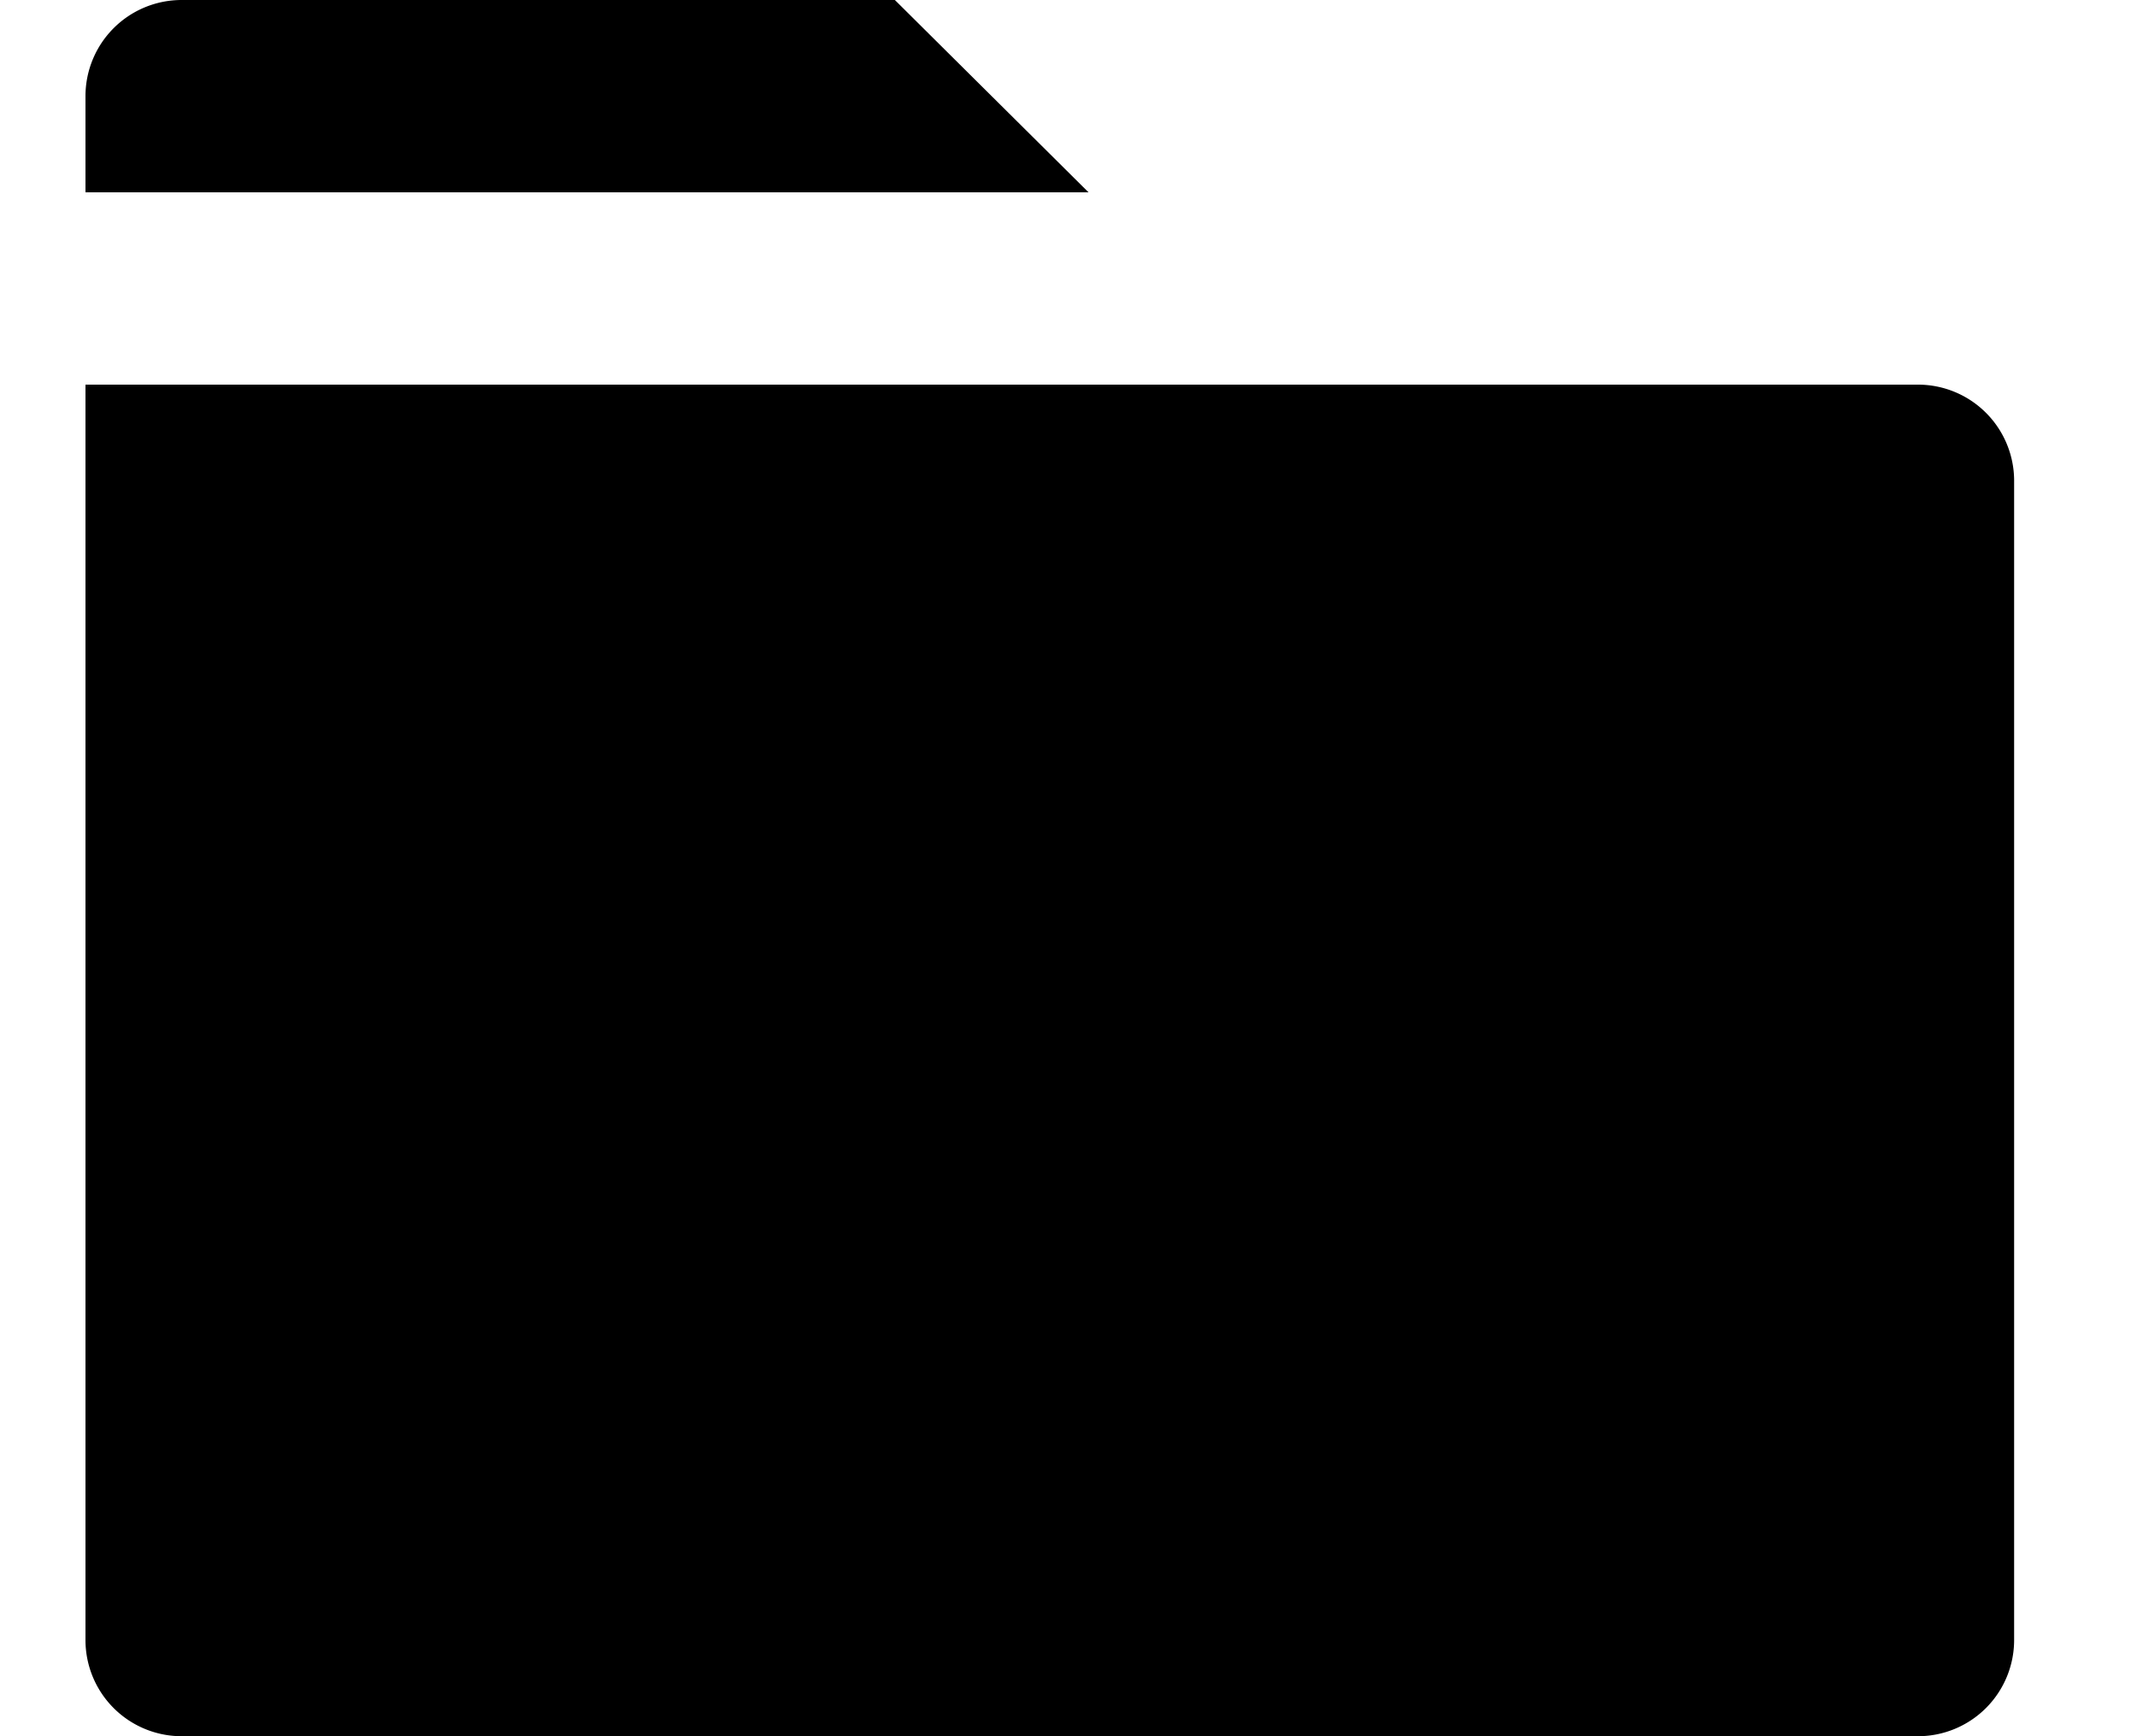<svg xmlns="http://www.w3.org/2000/svg" fill="none" viewBox="0 0 16 13">
  <path fill="currentcolor" d="M15.08 3.61v8.67a.72.72 0 0 1-.72.72h-13a.72.72 0 0 1-.72-.72v-9.4h13.72a.72.72 0 0 1 .72.73ZM8.16 1.44H.64V.72A.72.72 0 0 1 1.36 0H6.7l1.45 1.44Z"/>
</svg>

